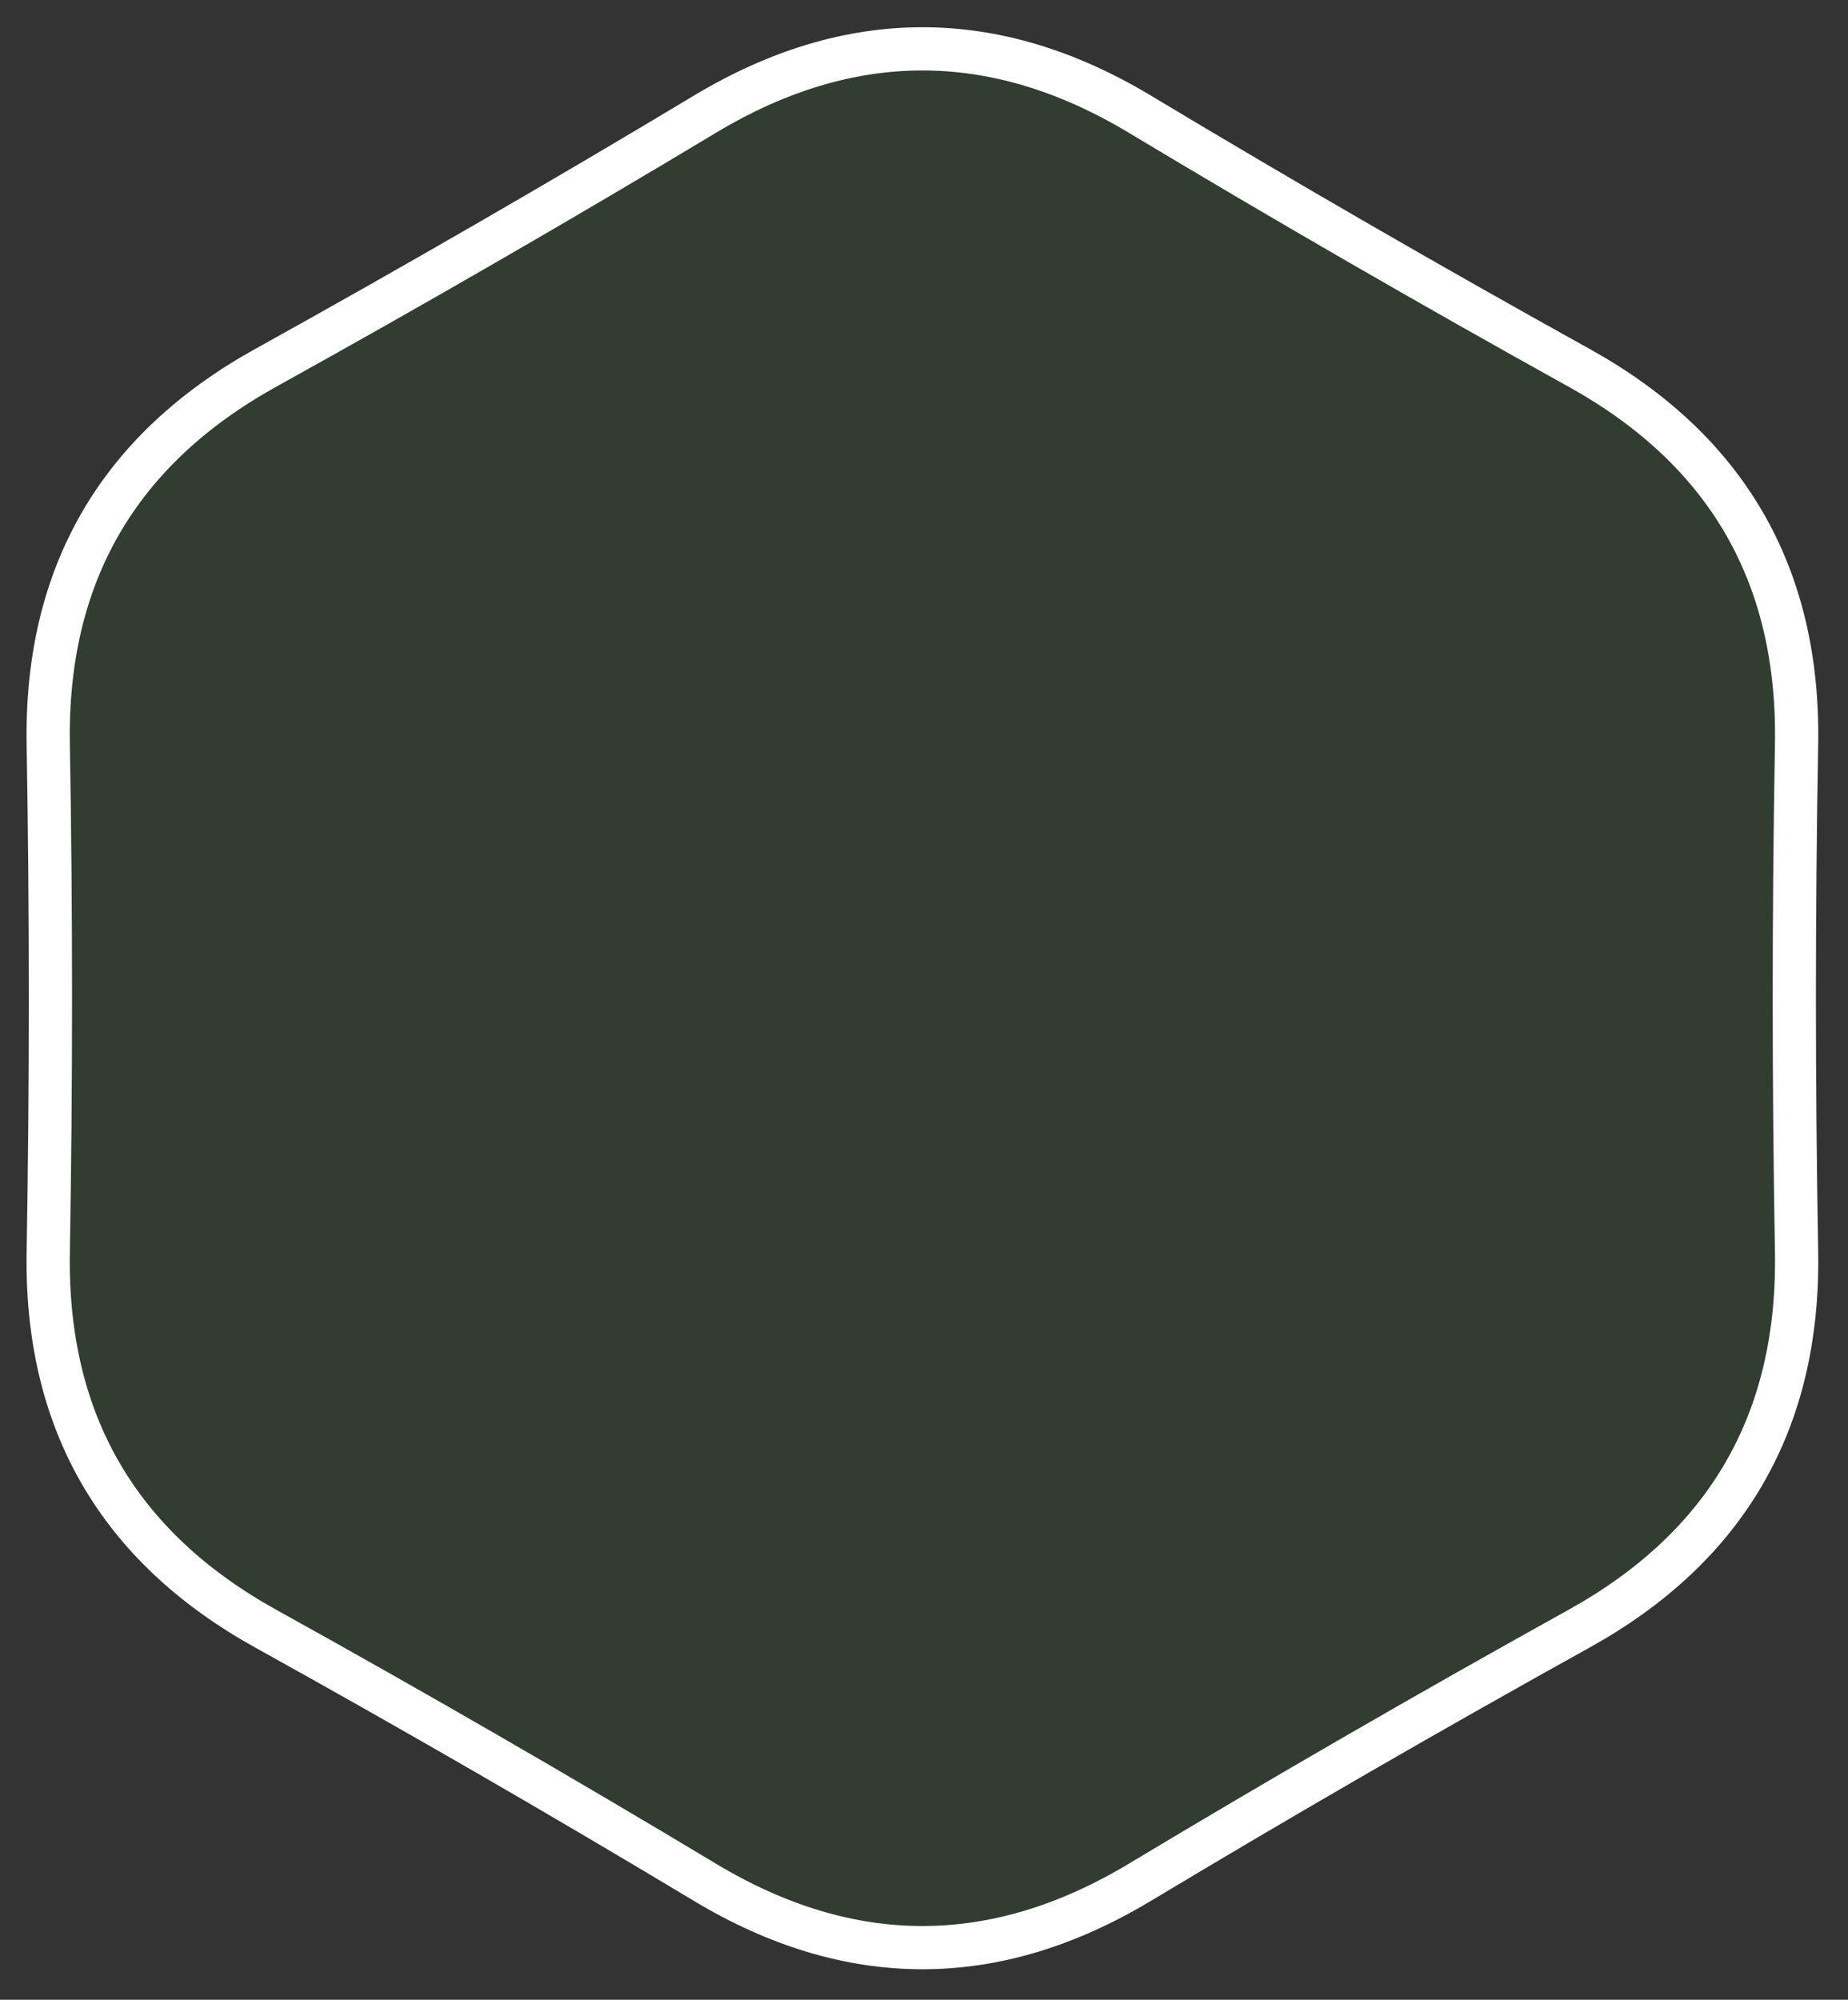 <svg xmlns="http://www.w3.org/2000/svg" width="171" height="185" viewBox="0 0 171 185">
  <rect x="0" y="0" width="171" height="185" fill="#333333" stroke="none"/>
<defs>
    <style>
      .cls-1 {
        fill: #279f22;
        fill-opacity: 0.1;
        stroke: #fff;
        stroke-linejoin: round;
        stroke-width: 4px;
        fill-rule: evenodd;
      }
    </style>
  </defs>
  <path id="Logo_shape" data-name="Logo shape" class="cls-1" d="M979.233,266.135q-20.121-12.087-40.648-23.468t-20.121-34.85q0.406-23.469,0-46.937t20.121-34.85q20.527-11.382,40.648-23.468t40.237,0q20.13,12.086,40.65,23.468,20.535,11.382,20.12,34.85t0,46.937q0.4,23.467-20.12,34.85t-40.65,23.468Q999.355,278.222,979.233,266.135Z" transform="translate(-914 -92)"/>
</svg>
